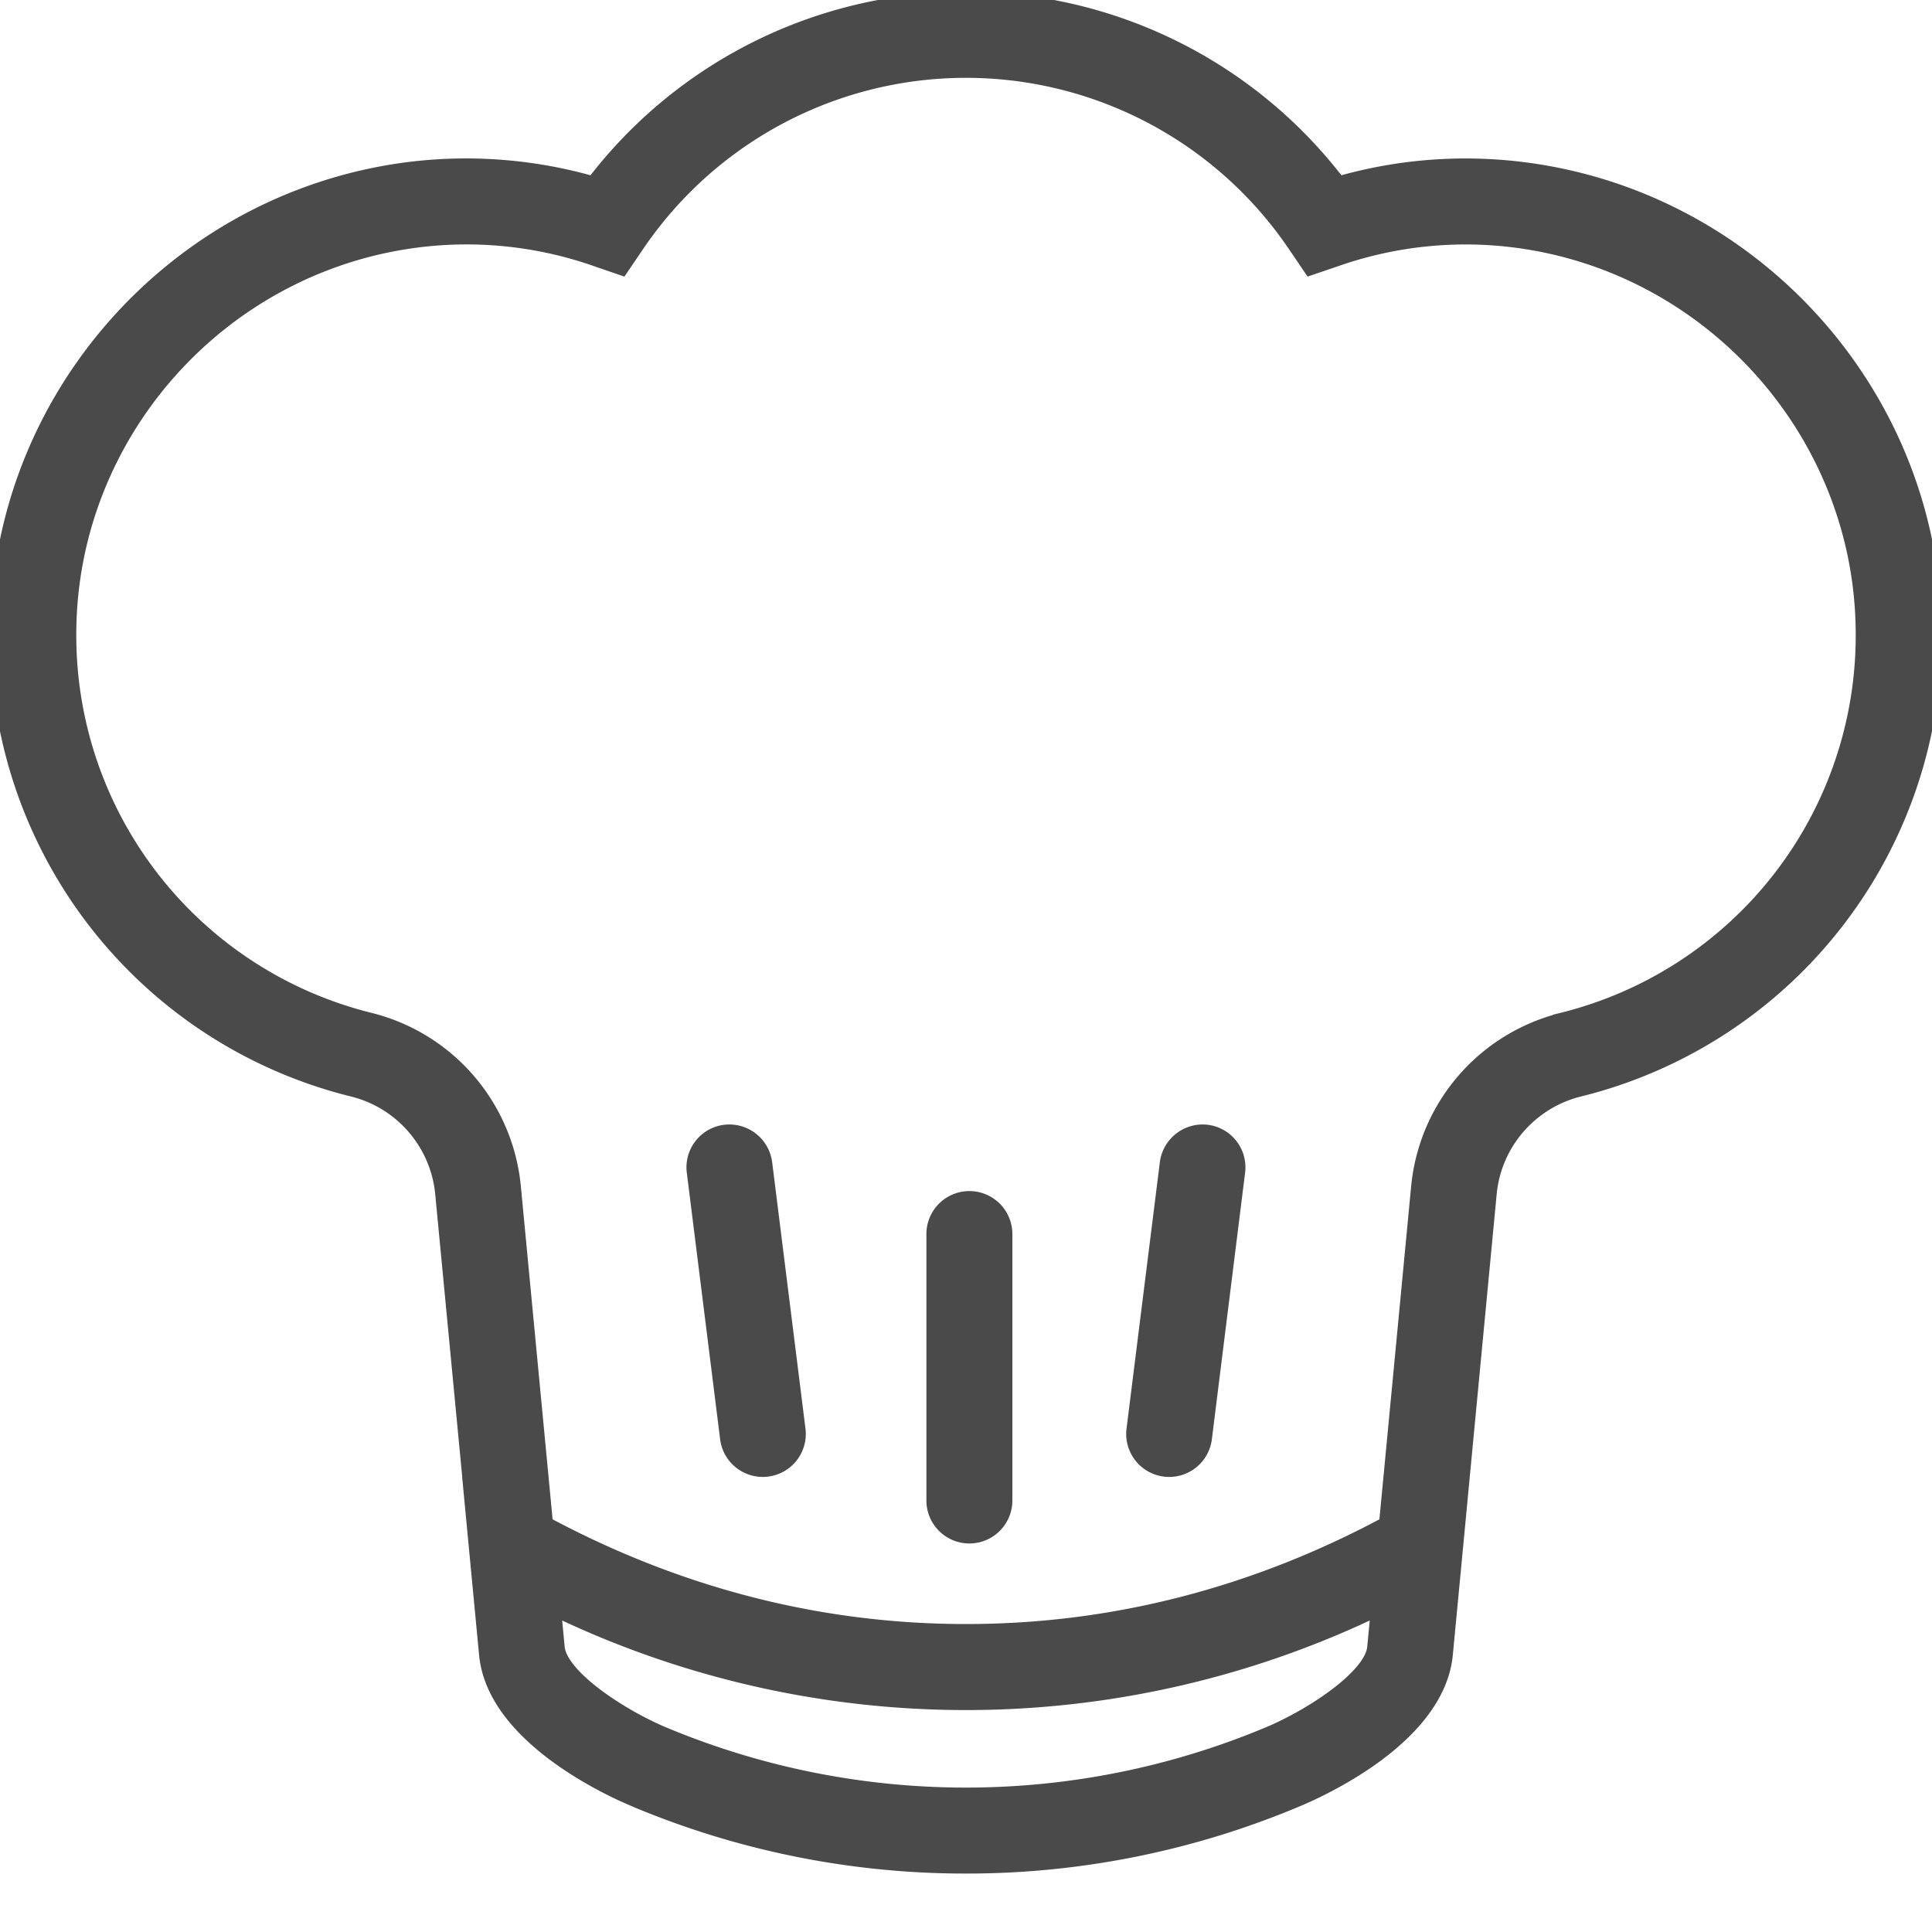<svg xmlns="http://www.w3.org/2000/svg" width="20" height="20" viewBox="0 0 20 20">
    <g fill="#4A4A4A" fill-rule="nonzero" stroke="#4A4A4A" stroke-width=".2">
        <path d="M15.782 1.78a4.737 4.737 0 0 0-1.934.149 4.826 4.826 0 0 0-7.697 0 4.754 4.754 0 0 0-1.933-.15C1.834 2.09.02 4.13 0 6.527a4.812 4.812 0 0 0 3.658 4.727c.516.128.897.57.947 1.1l.29 3.035h-.001l.165 1.734c.07.74 1.007 1.248 1.4 1.43l.132.058a8.792 8.792 0 0 0 3.409.684 8.784 8.784 0 0 0 3.406-.684c.242-.1 1.453-.642 1.534-1.488l.165-1.734.289-3.036c.05-.529.43-.97.947-1.099A4.813 4.813 0 0 0 20 6.526c-.02-2.397-1.834-4.437-4.218-4.746zm-2.641 16.194a8.138 8.138 0 0 1-6.284 0c-.43-.18-1.08-.595-1.111-.917l-.043-.448a9.787 9.787 0 0 0 8.593 0l-.043.448c-.03.322-.68.737-1.112.917zm3.034-7.39a1.95 1.95 0 0 0-1.467 1.703l-.334 3.504c-1.38.742-2.85 1.121-4.374 1.121-1.523 0-2.994-.38-4.374-1.121l-.334-3.504a1.949 1.949 0 0 0-1.467-1.704A4.125 4.125 0 0 1 .69 6.532c.017-2.055 1.572-3.803 3.617-4.068a4.078 4.078 0 0 1 1.867.194l.25.086.148-.218a4.138 4.138 0 0 1 6.856 0l.148.218.25-.085a4.082 4.082 0 0 1 1.867-.195c2.045.265 3.6 2.013 3.617 4.068a4.124 4.124 0 0 1-3.135 4.051z"/>
        <path d="M7.509 11.743a.344.344 0 0 0-.3.385l.345 2.759a.345.345 0 1 0 .685-.086l-.345-2.759a.347.347 0 0 0-.385-.299zM12.491 11.743a.347.347 0 0 0-.385.3l-.345 2.758a.345.345 0 1 0 .685.086l.344-2.76a.344.344 0 0 0-.299-.384zM10.034 12.43a.345.345 0 0 0-.344.345v2.758a.345.345 0 1 0 .69 0v-2.758a.345.345 0 0 0-.346-.345z"/>
    </g>
</svg>

